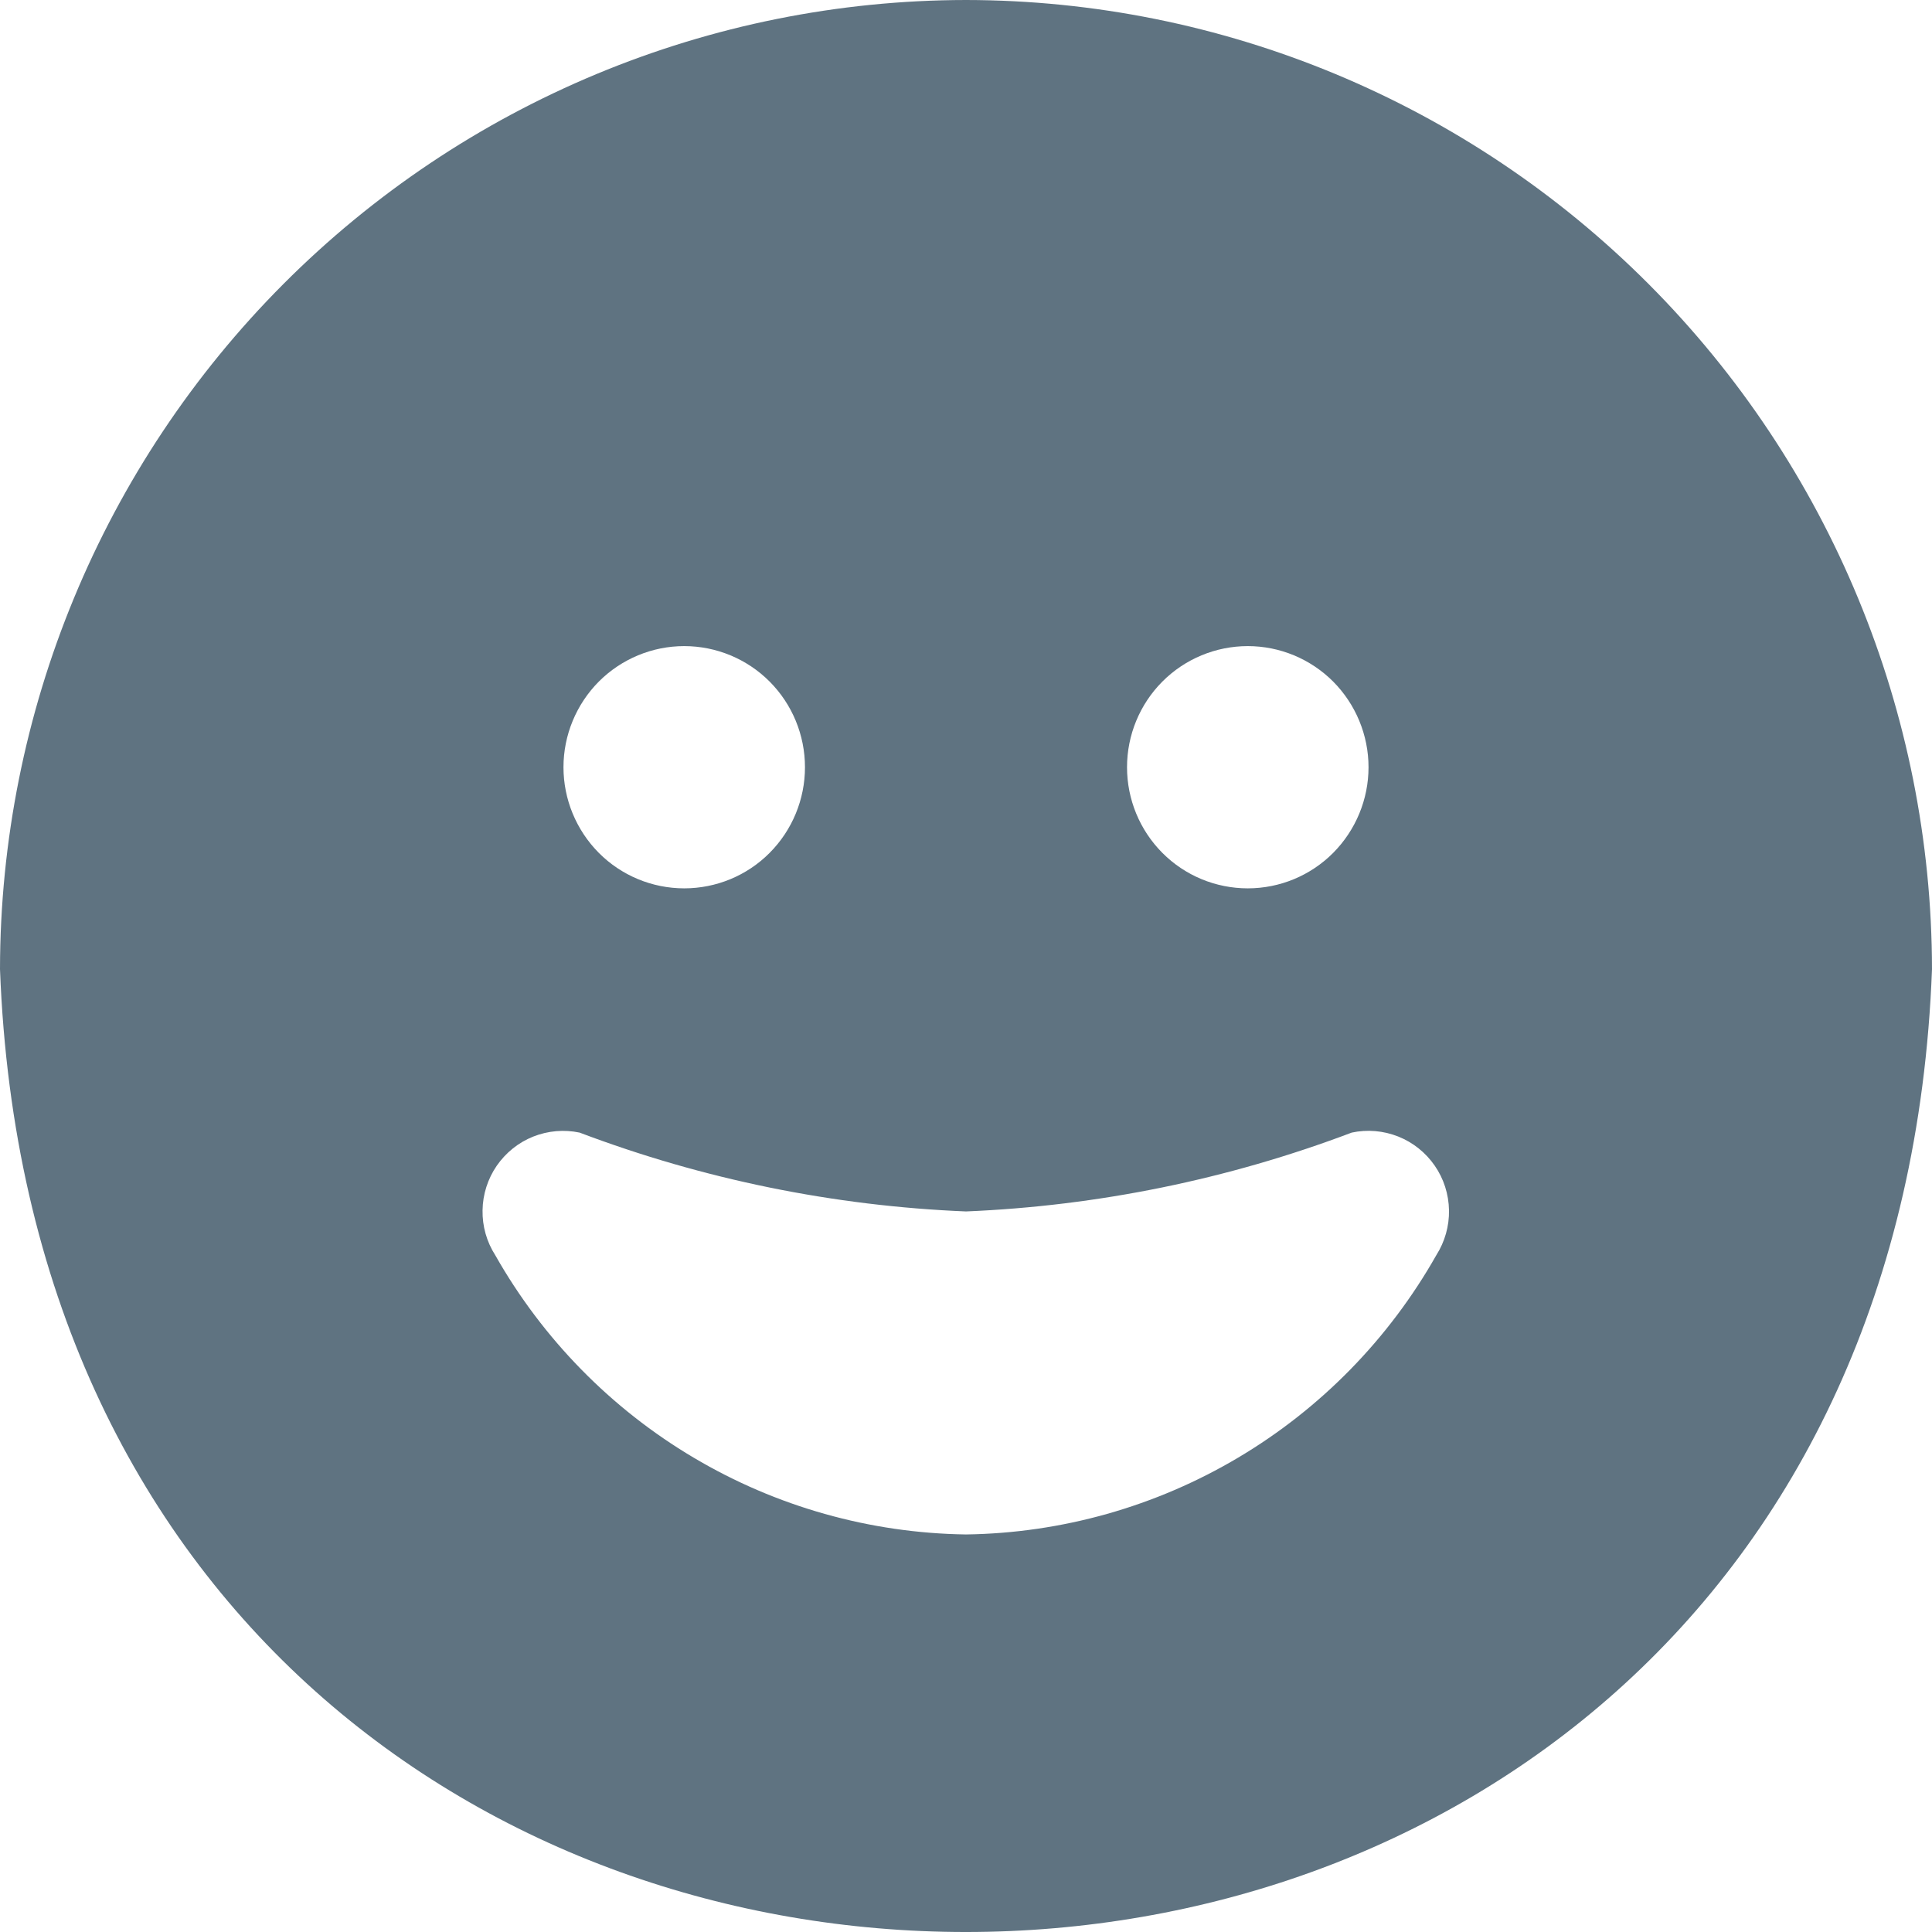 <svg width="26" height="26" viewBox="0 0 26 26" fill="none" xmlns="http://www.w3.org/2000/svg">
<path id="Vector" d="M13 0C9.553 0.004 6.249 1.379 3.812 3.824C1.375 6.269 0.004 9.584 0 13.042C0.65 30.323 25.35 30.316 26 13.042C25.996 9.584 24.625 6.269 22.188 3.824C19.751 1.379 16.447 0.004 13 0ZM16.792 8.695C17.223 8.695 17.636 8.867 17.941 9.172C18.245 9.478 18.417 9.893 18.417 10.325C18.417 10.757 18.245 11.172 17.941 11.478C17.636 11.784 17.223 11.955 16.792 11.955C16.361 11.955 15.947 11.784 15.643 11.478C15.338 11.172 15.167 10.757 15.167 10.325C15.167 9.893 15.338 9.478 15.643 9.172C15.947 8.867 16.361 8.695 16.792 8.695ZM9.208 8.695C9.639 8.695 10.053 8.867 10.357 9.172C10.662 9.478 10.833 9.893 10.833 10.325C10.833 10.757 10.662 11.172 10.357 11.478C10.053 11.784 9.639 11.955 9.208 11.955C8.777 11.955 8.364 11.784 8.059 11.478C7.755 11.172 7.583 10.757 7.583 10.325C7.583 9.893 7.755 9.478 8.059 9.172C8.364 8.867 8.777 8.695 9.208 8.695ZM19.329 16.892C18.692 18.018 17.773 18.957 16.663 19.616C15.553 20.275 14.29 20.632 13 20.65C11.709 20.632 10.445 20.276 9.334 19.616C8.223 18.957 7.303 18.018 6.665 16.892C6.549 16.711 6.49 16.501 6.494 16.287C6.497 16.073 6.564 15.864 6.685 15.688C6.807 15.512 6.977 15.375 7.175 15.296C7.374 15.217 7.591 15.198 7.8 15.242C9.466 15.872 11.221 16.23 13 16.303C14.776 16.229 16.528 15.871 18.191 15.242C18.4 15.197 18.618 15.216 18.817 15.295C19.015 15.374 19.186 15.51 19.308 15.687C19.43 15.863 19.496 16.072 19.5 16.286C19.504 16.5 19.444 16.711 19.329 16.892Z" fill="#5F7381"/>
</svg>
